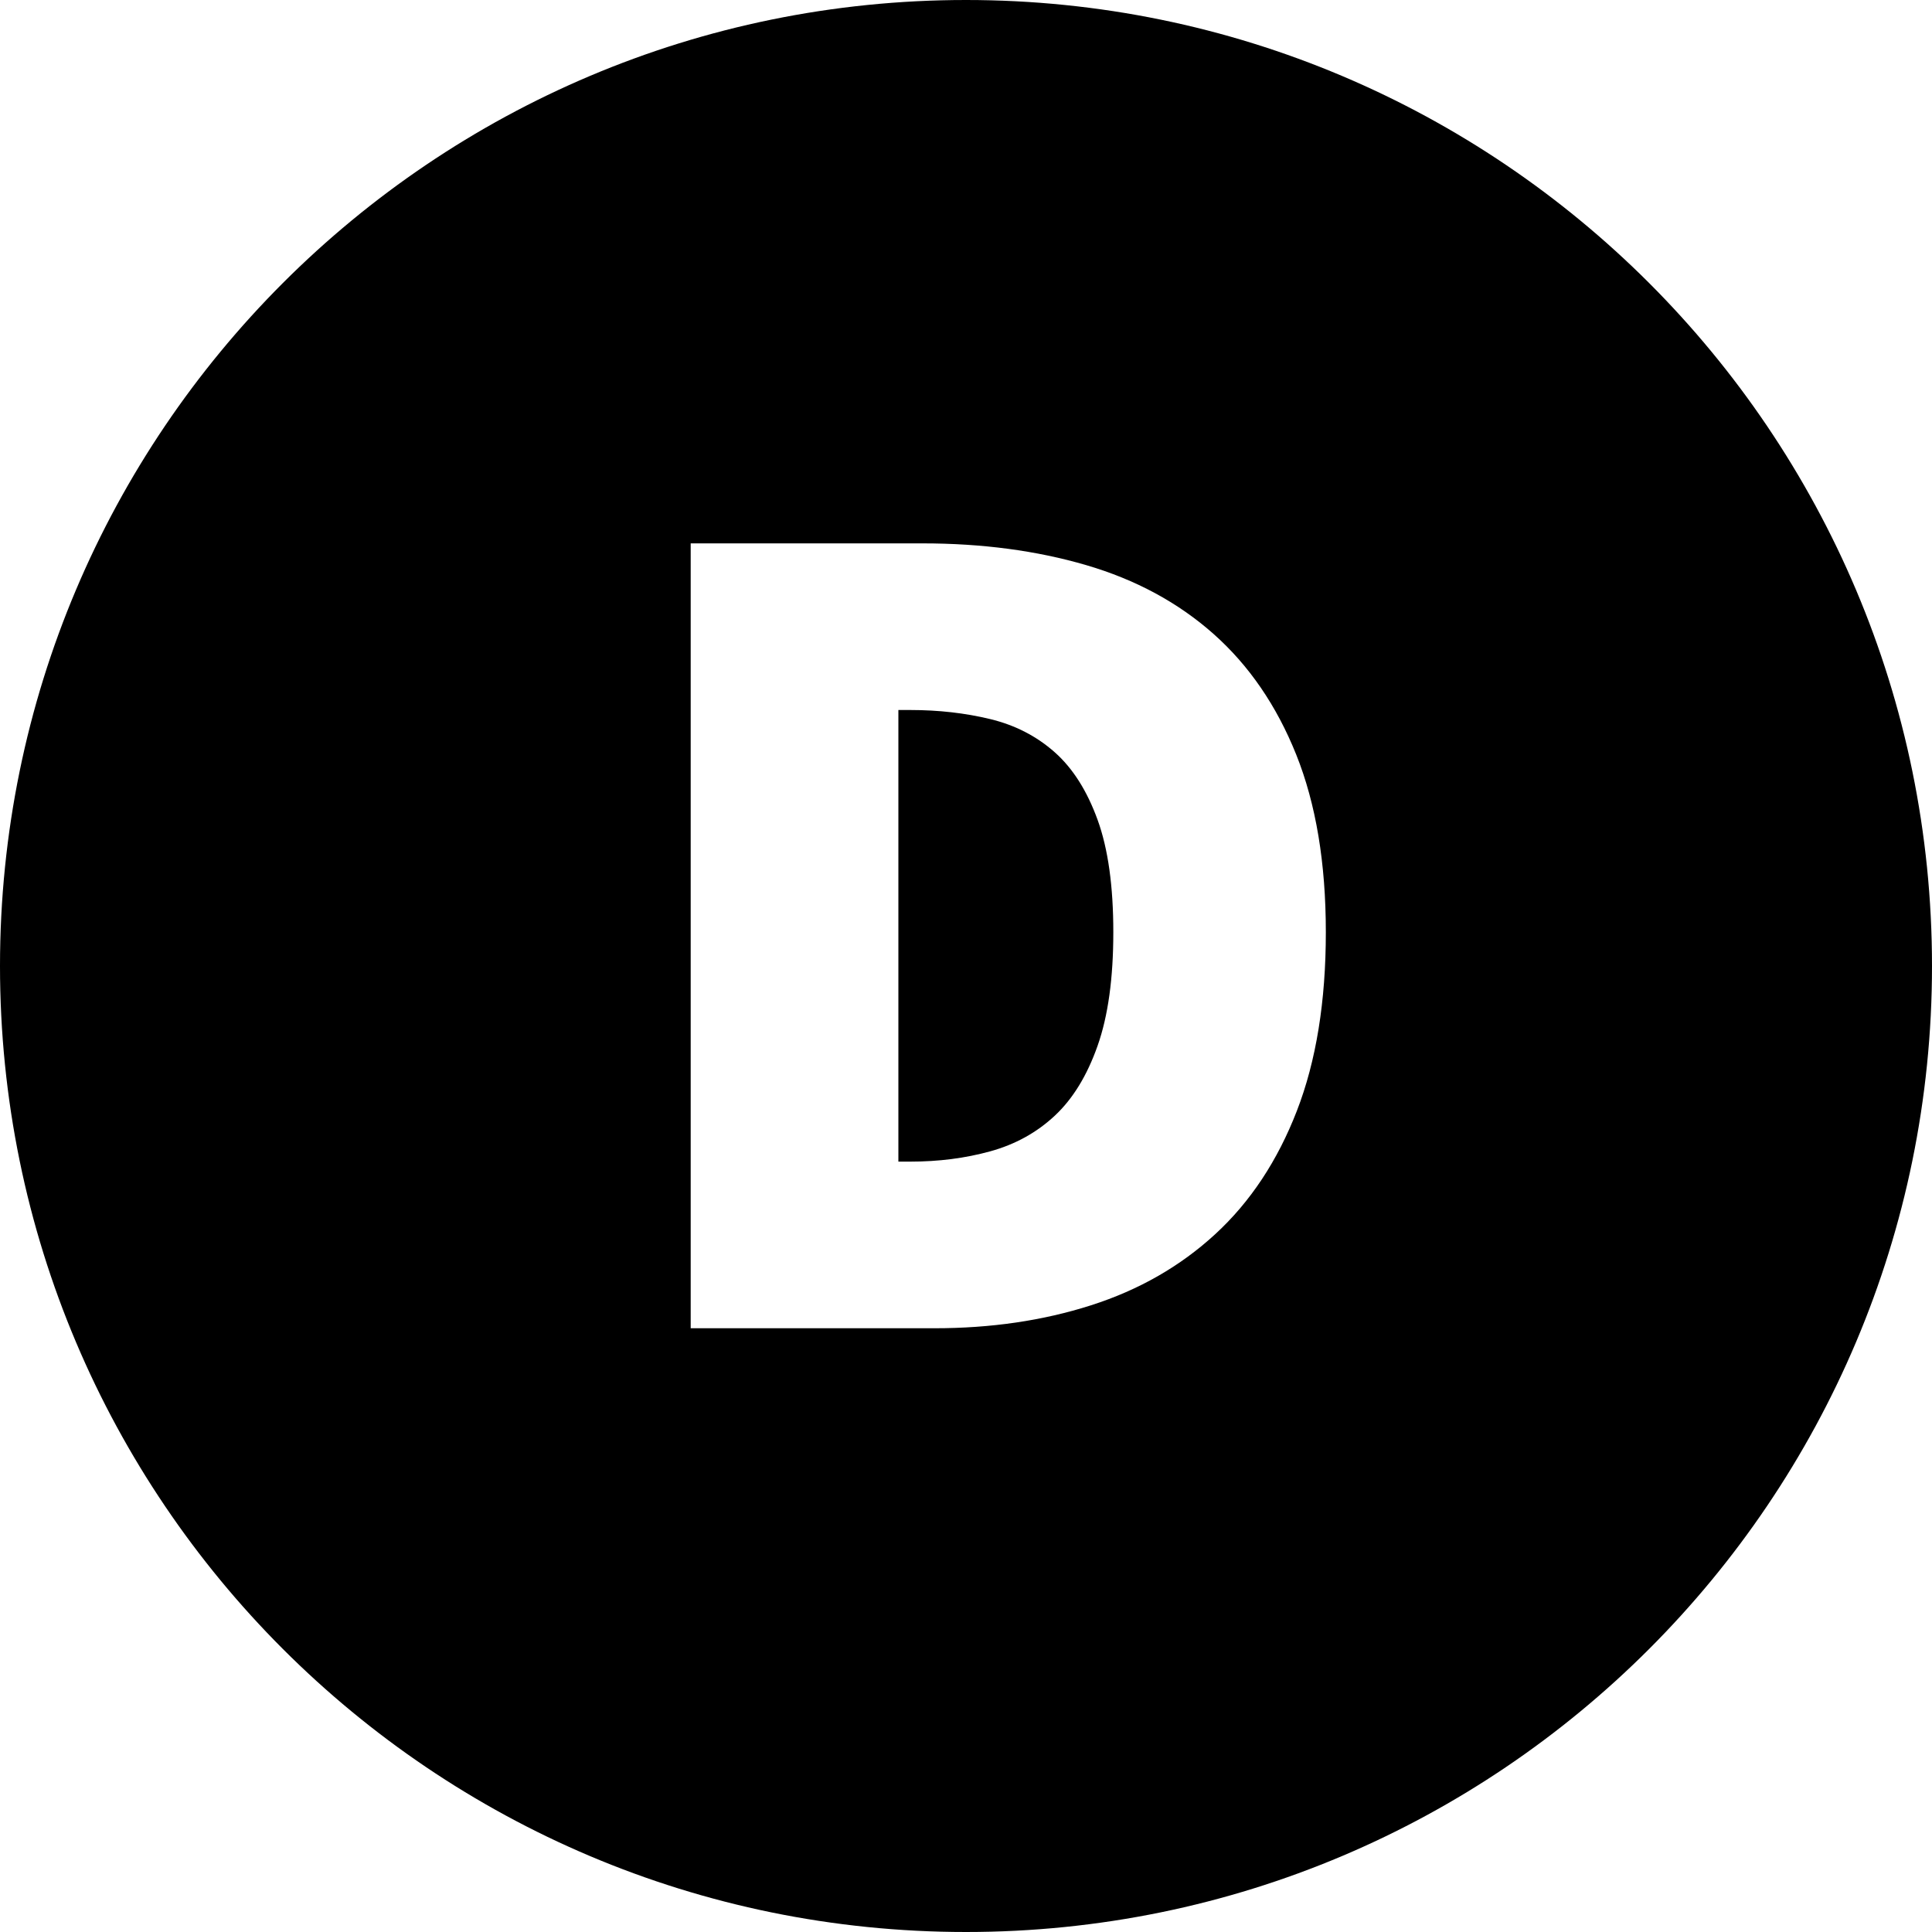 <?xml version="1.0" encoding="UTF-8"?>
<svg width="16px" height="16px" viewBox="0 0 16 16" version="1.1" xmlns="http://www.w3.org/2000/svg" xmlns:xlink="http://www.w3.org/1999/xlink">
    <!-- Generator: Sketch 50 (54983) - http://www.bohemiancoding.com/sketch -->
    <title>Combined Shape</title>
    <desc>Created with Sketch.</desc>
    <defs></defs>
    <g id="Page-1" stroke="none" stroke-width="1" fill="none" fill-rule="evenodd">
        <g id="Group" fill="#000000">
            <path d="M8,16 C3.582,16 0,12.418 0,8 C0,3.582 3.582,0 8,0 C12.418,0 16,3.582 16,8 C16,12.418 12.418,16 8,16 Z M5.72,11 L7.74,11 C8.207,11 8.638,10.937 9.035,10.81 C9.432,10.683 9.775,10.487 10.065,10.22 C10.355,9.953 10.58,9.613 10.74,9.2 C10.9,8.787 10.98,8.293 10.98,7.72 C10.98,7.147 10.898,6.657 10.735,6.25 C10.572,5.843 10.343,5.51 10.05,5.25 C9.757,4.99 9.405,4.8 8.995,4.68 C8.585,4.56 8.133,4.5 7.64,4.5 L5.72,4.5 L5.72,11 Z M7.44,9.62 L7.44,5.88 L7.54,5.88 C7.773,5.88 7.993,5.905 8.2,5.955 C8.407,6.005 8.585,6.097 8.735,6.23 C8.885,6.363 9.003,6.55 9.09,6.79 C9.177,7.03 9.22,7.34 9.22,7.72 C9.22,8.1 9.177,8.413 9.09,8.66 C9.003,8.907 8.885,9.1 8.735,9.24 C8.585,9.38 8.407,9.478 8.2,9.535 C7.993,9.592 7.773,9.62 7.54,9.62 L7.44,9.62 Z" id="Combined-Shape"></path>
        </g>
    </g>
</svg>